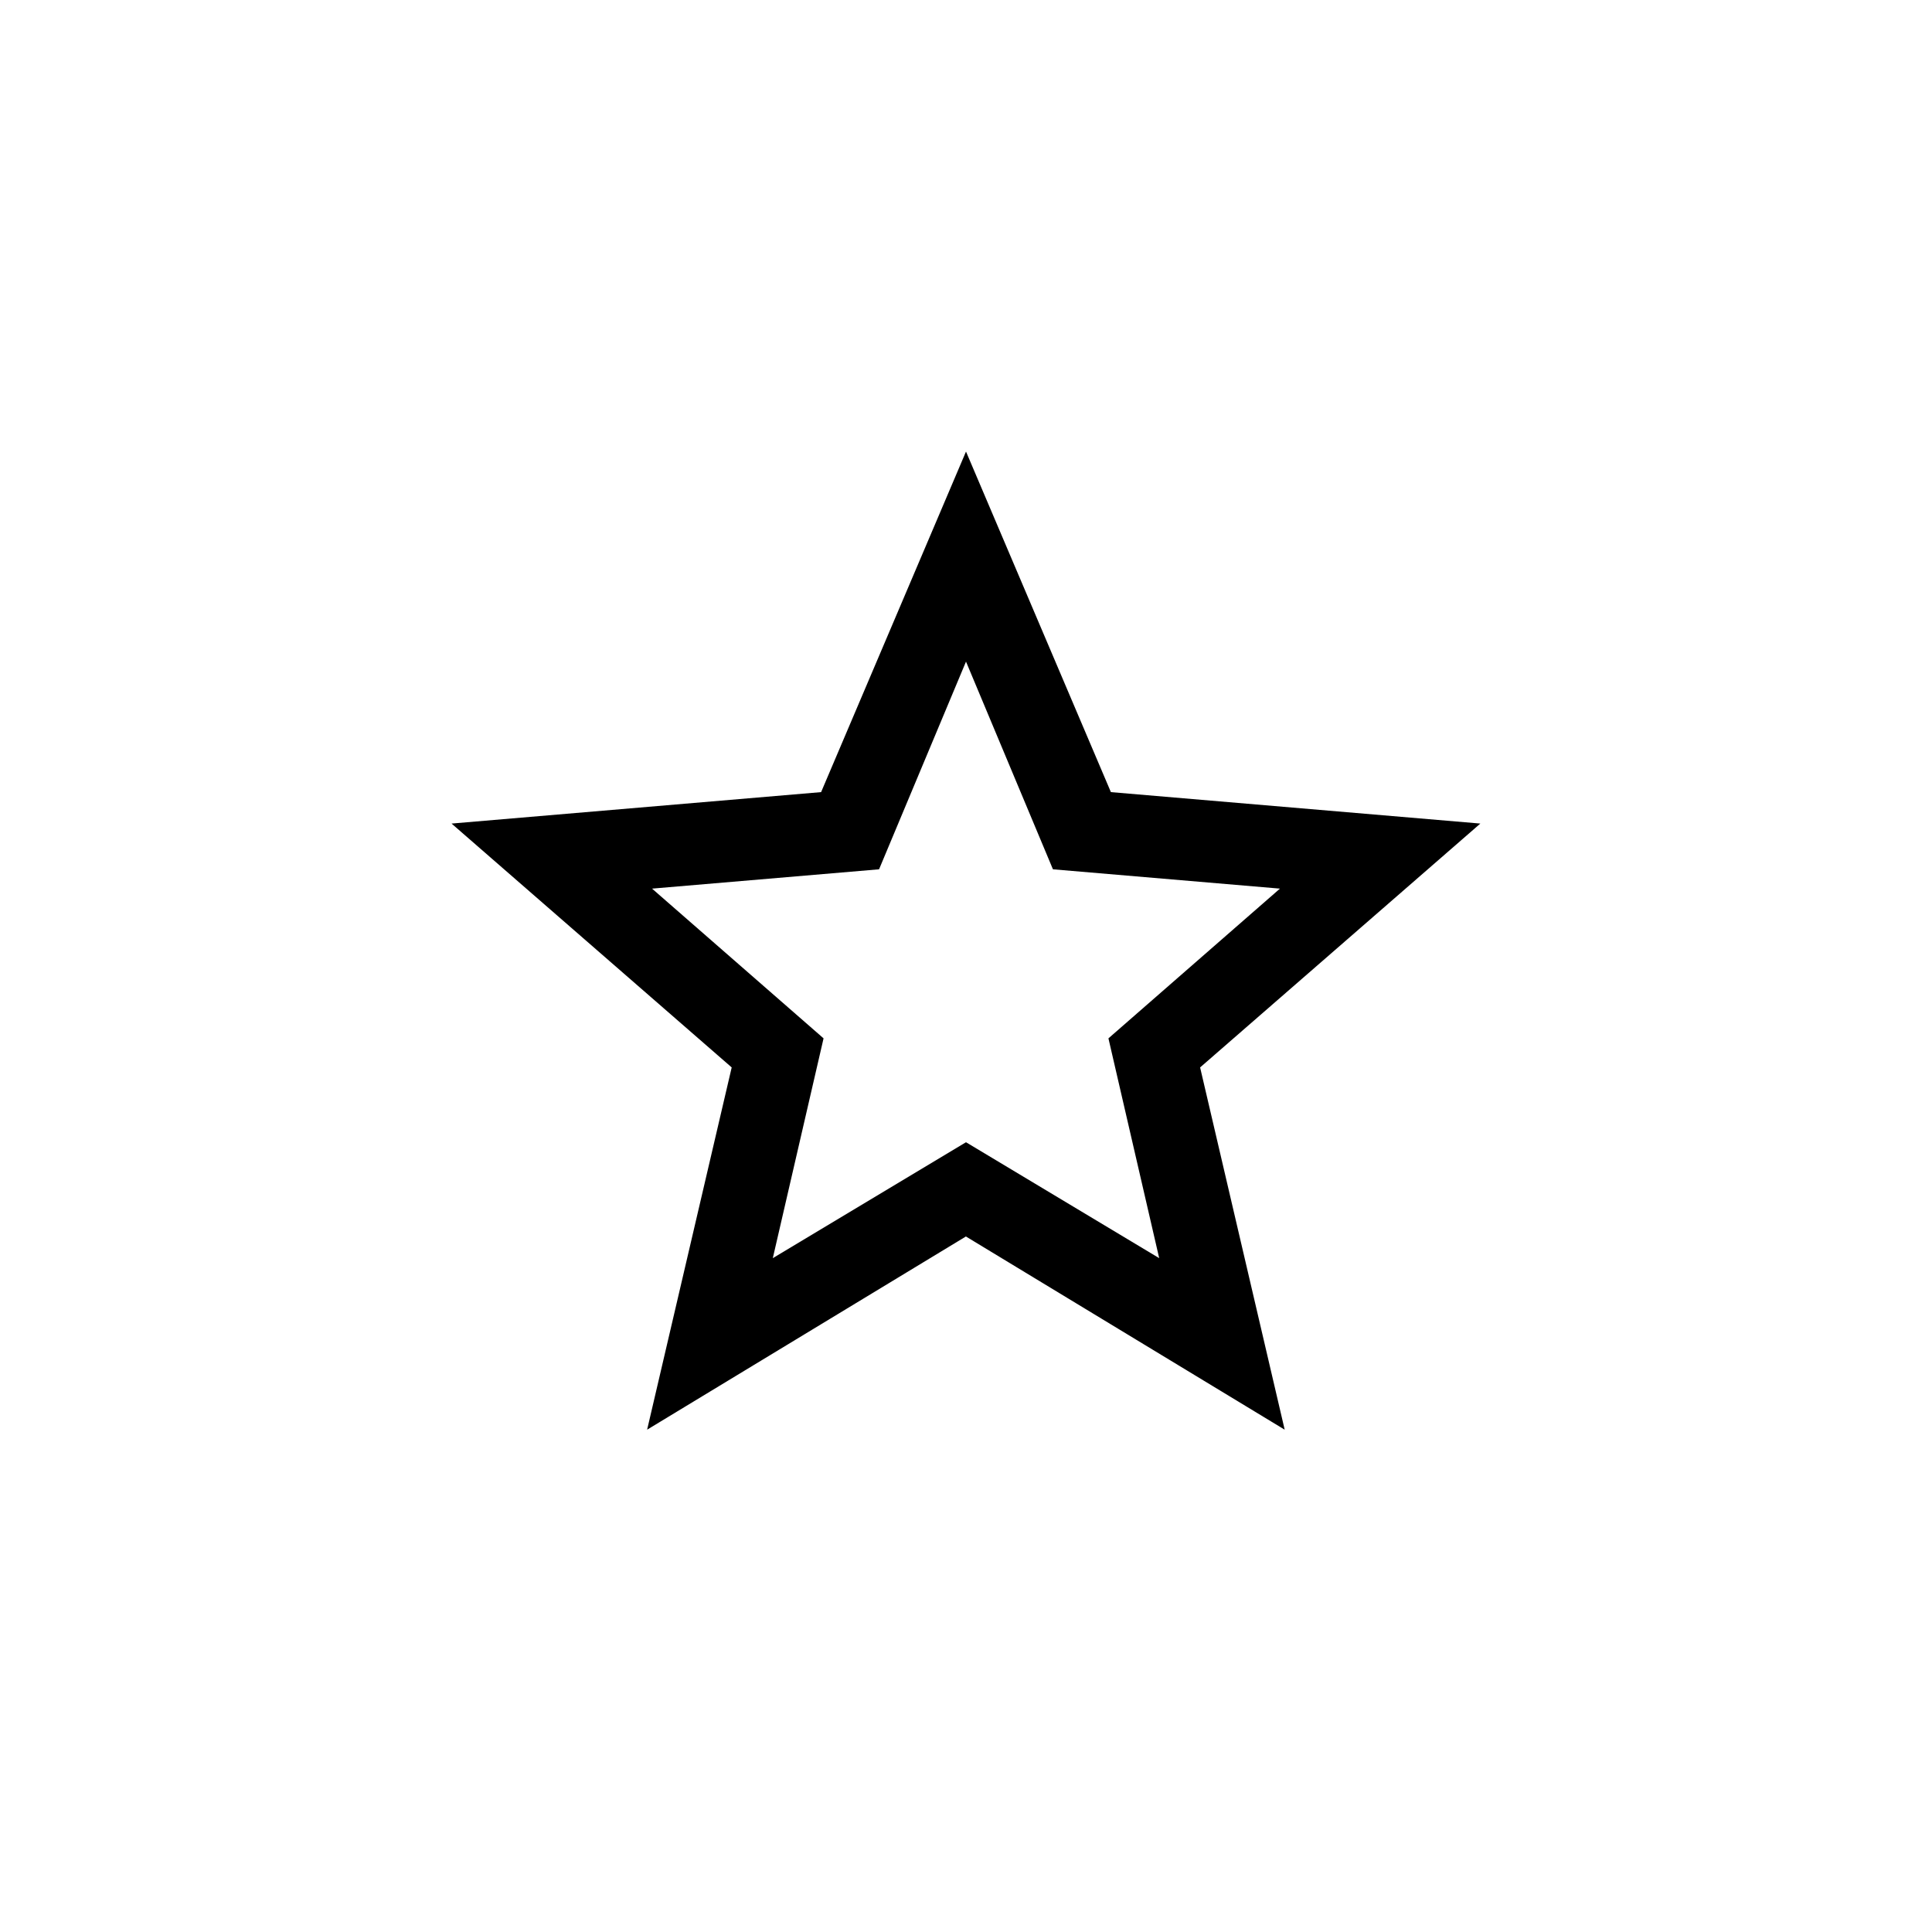 <!-- Generated by IcoMoon.io -->
<svg version="1.1" xmlns="http://www.w3.org/2000/svg" width="40" height="40" viewBox="0 0 40 40">
<title>mt-star_outline1</title>
<path d="M30.649 17.051l-7.649-0.651-3-7.051-3 7.051-7.651 0.651 5.8 5.049-1.751 7.5 6.6-4 6.6 4-1.751-7.5zM20 23.649l-4 2.4 1.051-4.551-3.551-3.1 4.7-0.4 1.8-4.3 1.8 4.3 4.7 0.4-3.551 3.1 1.051 4.551z"></path>
</svg>
